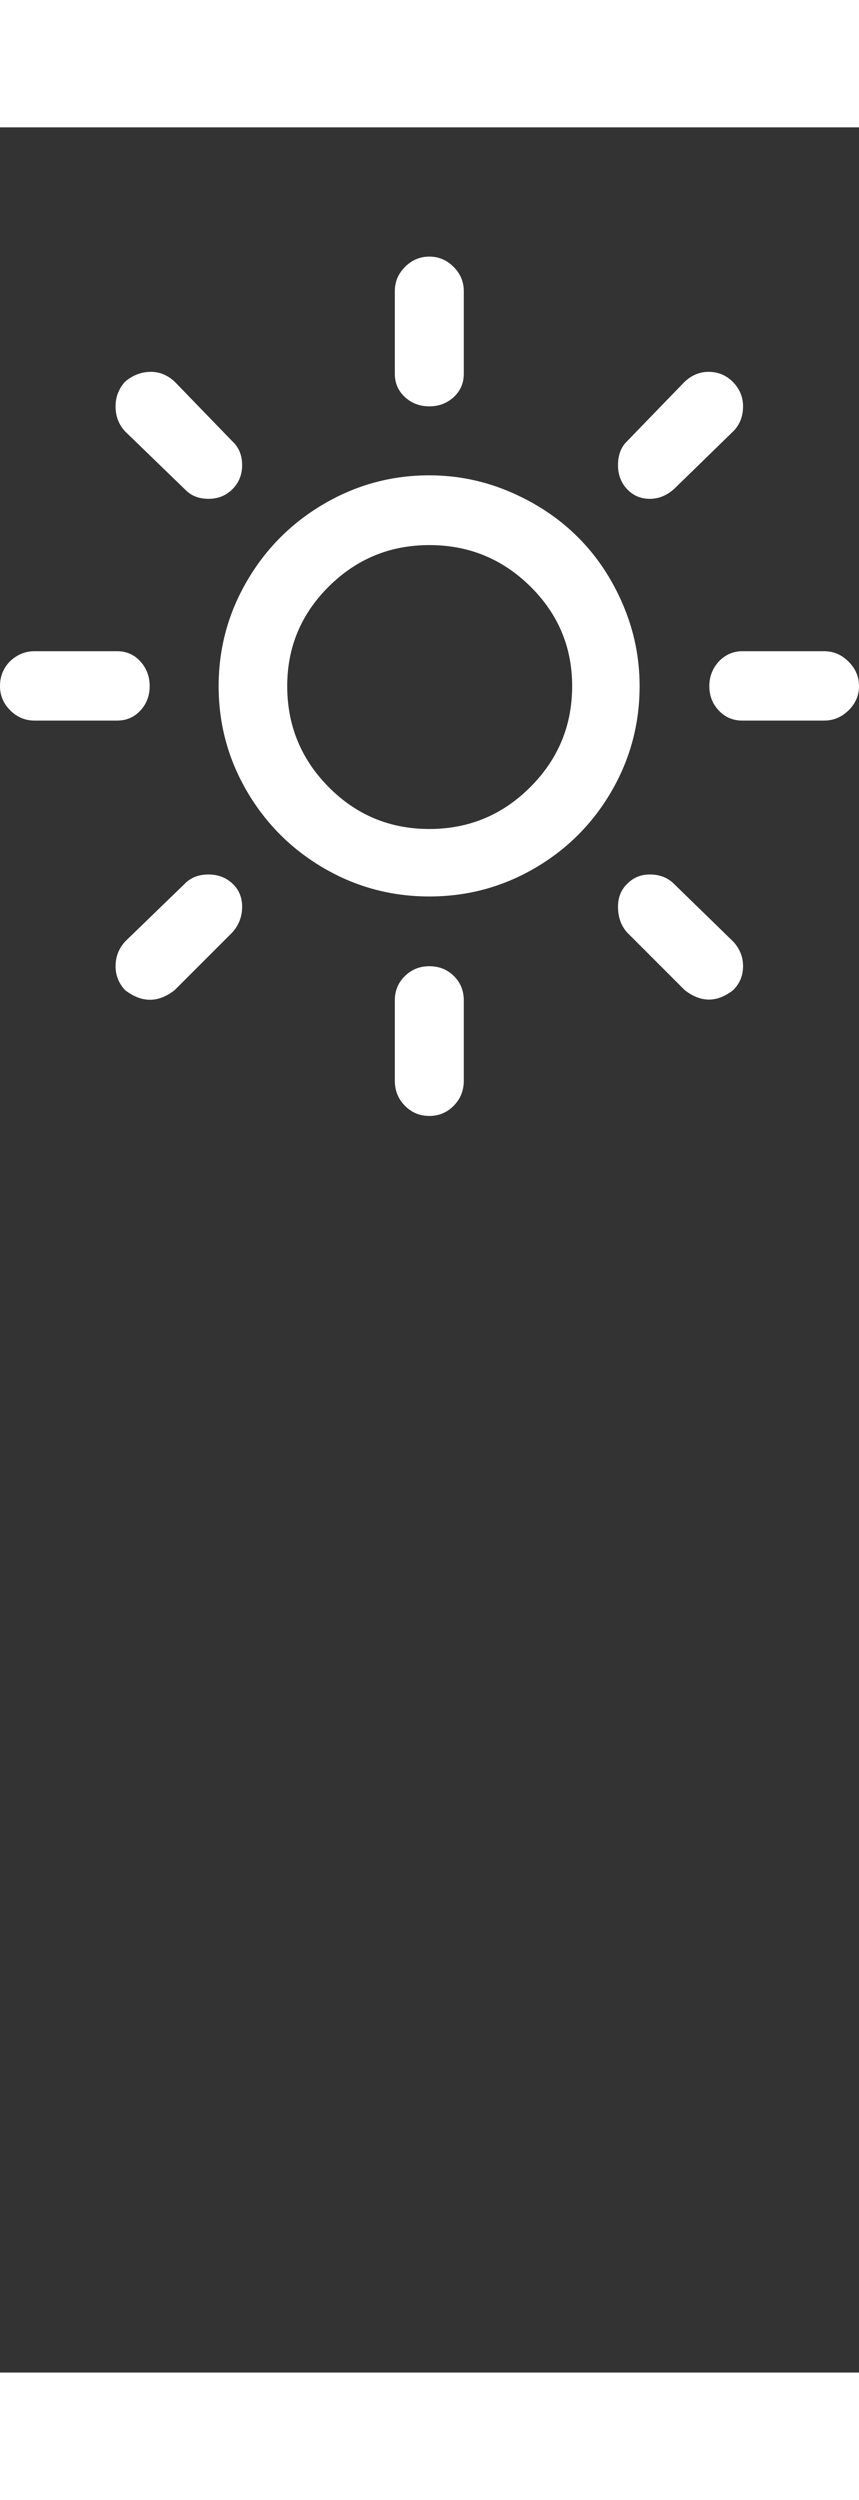 ﻿<svg xmlns="http://www.w3.org/2000/svg" id="day-sunny" viewBox="0 0 2267 5923" width="44" height="128" style="fill: rgb(255, 255, 255);"><rect x="0" y="0" width="2267" height="5923" fill="#333333" stroke="none"/><path d="M0 1474q0-39 27-66 28-26 64-26h218q37 0 61.5 27t24.5 65-24.5 64.5T309 1565H91q-37 0-64-27t-27-64zm305 739q0-37 25-65l157-152q24-25 63-25 38 0 63.5 24t25.5 61q0 39-26 68l-152 152q-65 51-131 0-25-27-25-63zm0-1477q0-37 25-65 31-26 68-26 35 0 63 26l152 157q26 24 26 63 0 38-25.5 63.5T550 980q-39 0-63-26L330 802q-25-27-25-66zm272 738q0-149 75-277.5T855.5 993t277.5-75q112 0 215 44.5t177.5 119T1644 1259t44 215q0 150-74.5 278T1411 1954.5t-278 74.5-278-74.5T652 1752t-75-278zm181 0q0 156 109.5 266.5T1133 1851t266.5-110.5T1510 1474q0-154-110.5-263T1133 1102q-155 0-265 109t-110 263zm284 829q0-38 26.5-64t64.5-26q39 0 65 26t26 64v212q0 39-26.5 66t-64.5 27-64.5-27-26.5-66v-212zm0-1653V432q0-37 27-64t64-27 64 27 27 64v218q0 37-26.5 61.5T1133 736t-64.5-24.5T1042 650zm589 1406q0-37 24-60 24-25 60-25 39 0 64 25l156 152q26 28 26 65t-26 63q-64 50-128 0l-152-152q-24-27-24-68zm0-1165q0-40 24-63l152-157q28-26 63-26 38 0 64.5 27t26.5 64q0 40-26 66l-156 152q-29 26-64 26-36 0-60-25.5t-24-63.5zm241 583q0-38 26-66 26-26 61-26h216q37 0 64.5 27.5t27.5 64.5-27.5 64-64.5 27h-216q-37 0-62-26.5t-25-64.5z"/></svg>